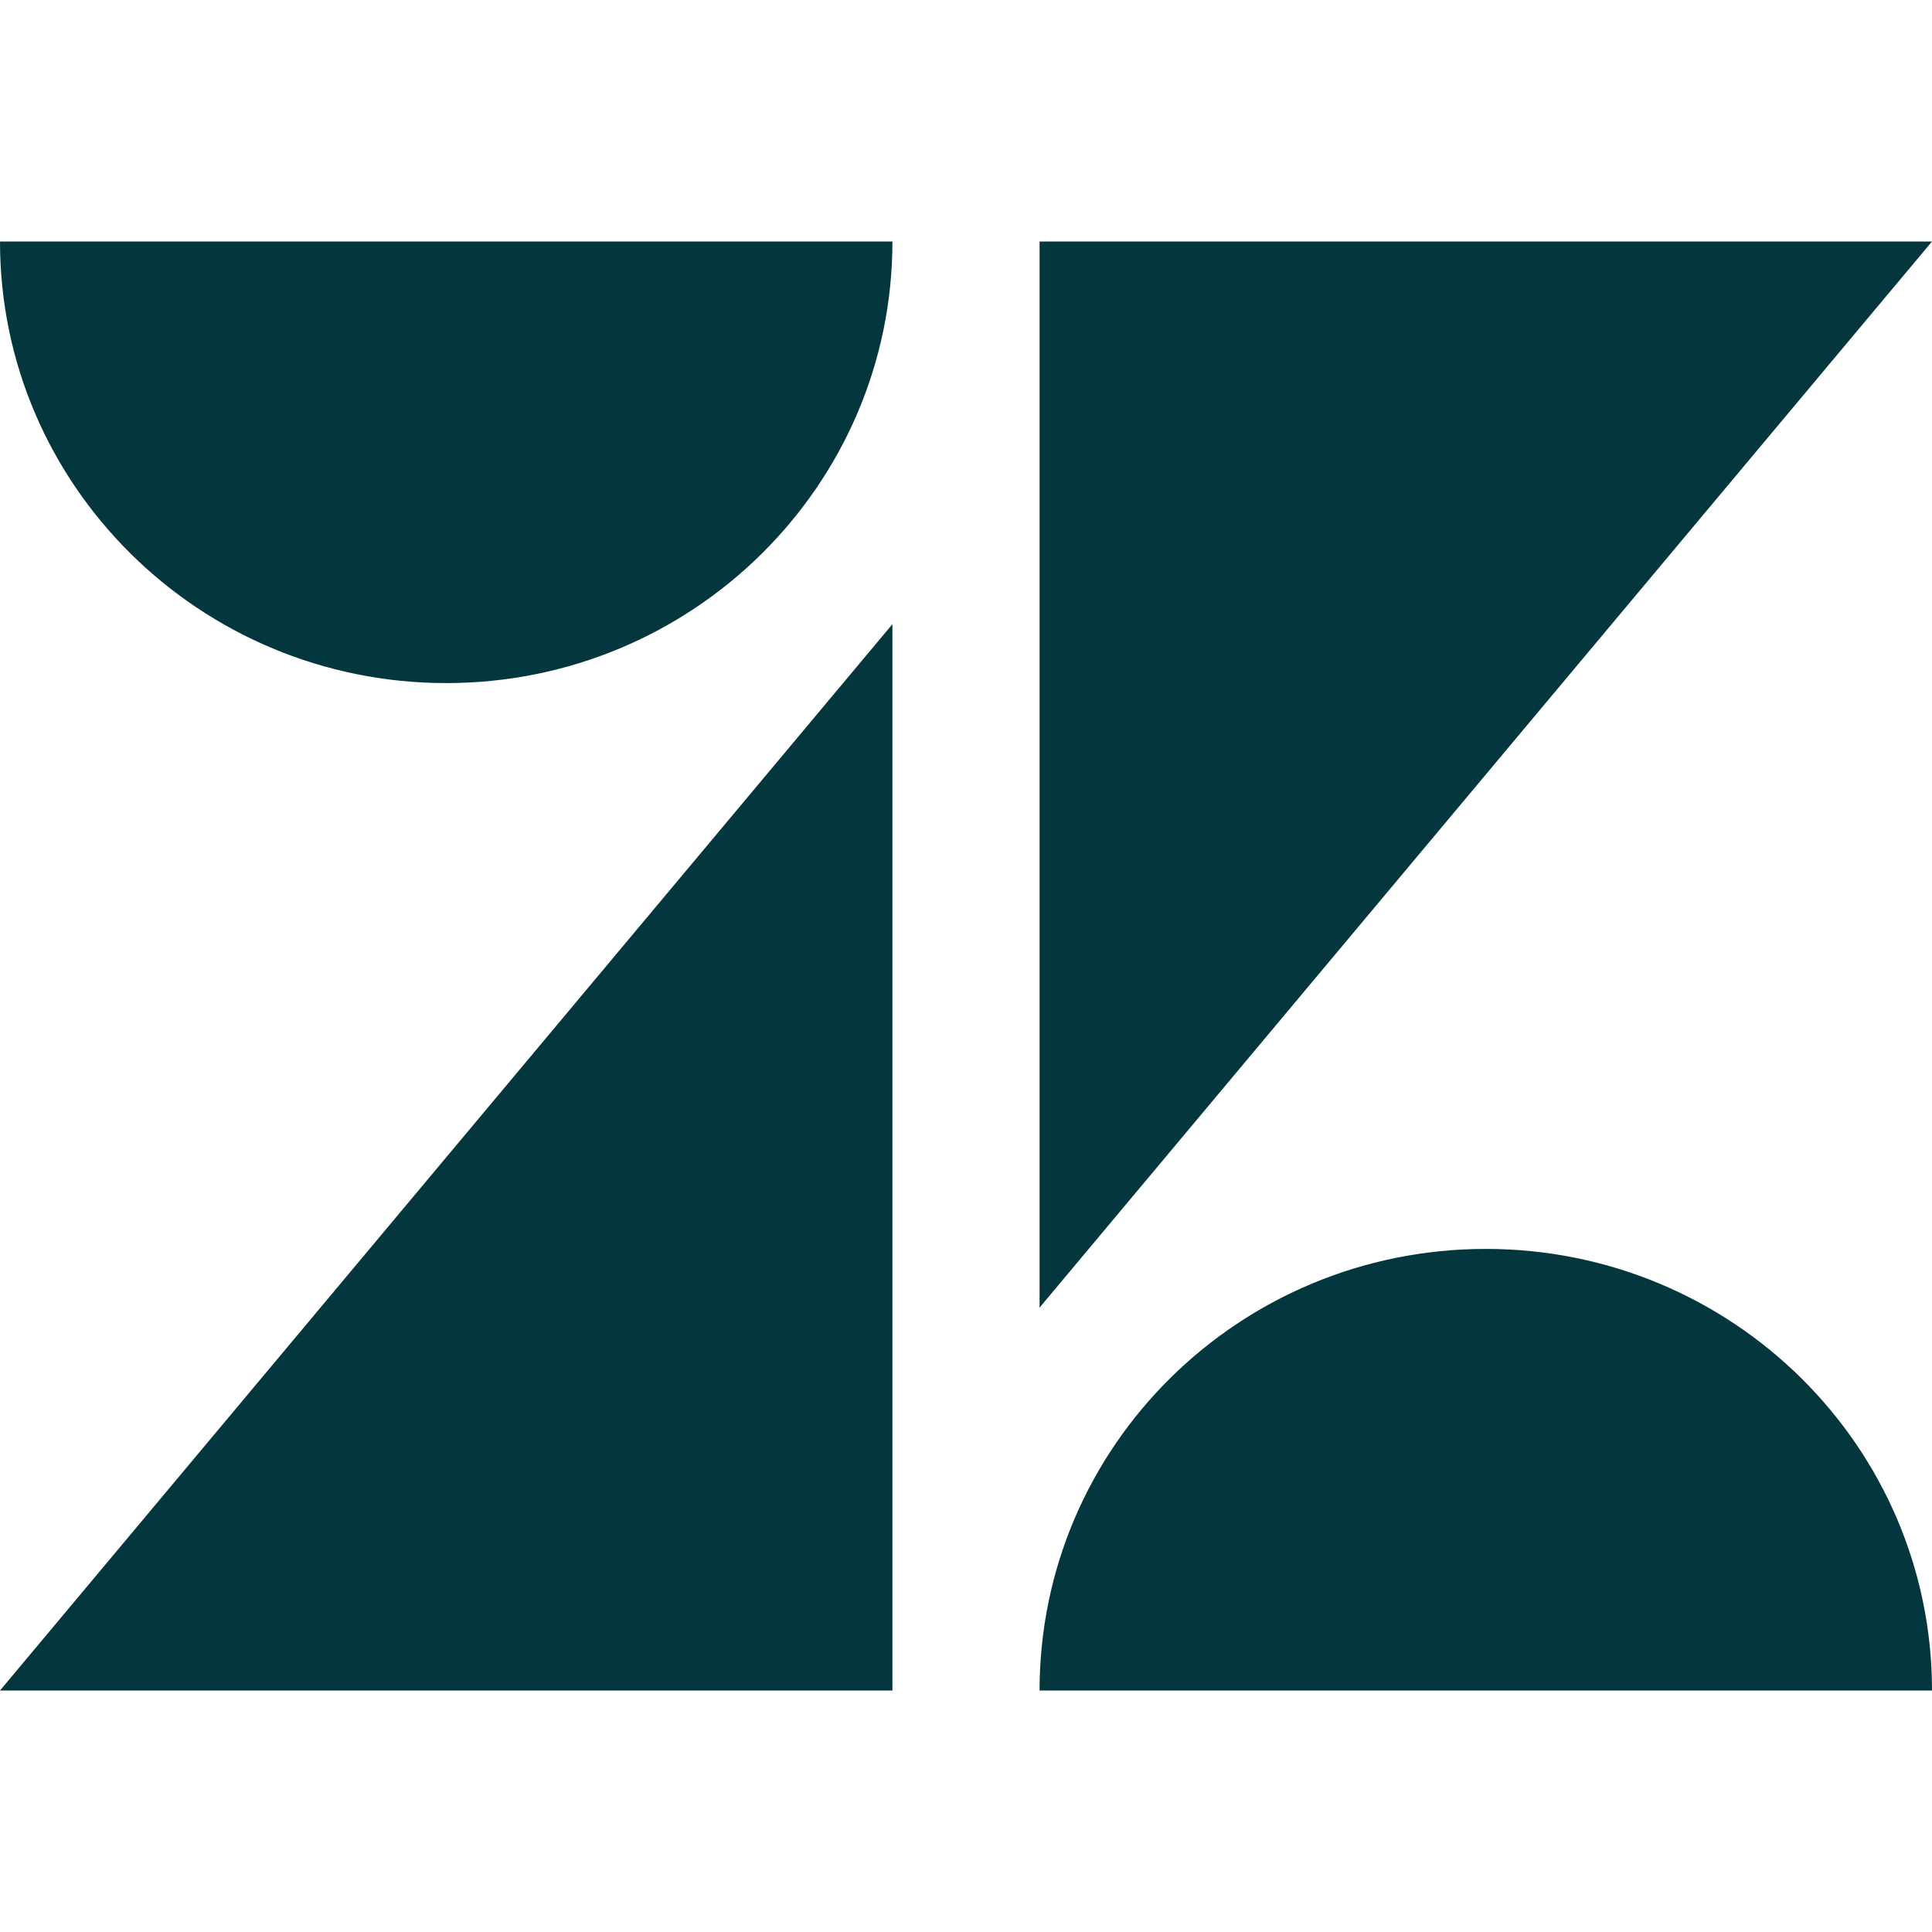 <?xml version="1.0" encoding="UTF-8"?>
<svg width="48px" height="48px" viewBox="0 0 48 48" version="1.1" xmlns="http://www.w3.org/2000/svg" xmlns:xlink="http://www.w3.org/1999/xlink">
    <title>315CC4CB-3EFE-4B0A-9604-F5E4D3E70413</title>
    <g id="UI-kit" stroke="none" stroke-width="1" fill="none" fill-rule="evenodd">
        <g id="Connectors" transform="translate(-120, -2888)" fill="#03363D" fill-rule="nonzero">
            <g id="Connector/zendesk.support" transform="translate(120, 2888)">
                <g id="zendesk-logo-z" transform="translate(0, 6)">
                    <polygon id="Path" points="22.172 9.507 22.172 36 0 36"></polygon>
                    <path d="M22.172,0 C22.172,6.057 17.207,10.971 11.086,10.971 C4.965,10.971 0,6.057 0,0 L22.172,0 Z" id="Path"></path>
                    <path d="M25.828,36 C25.828,29.936 30.787,25.029 36.914,25.029 C43.041,25.029 48,29.943 48,36 L25.828,36 Z" id="Path"></path>
                    <polygon id="Path" points="25.828 26.487 25.828 0 48 0"></polygon>
                </g>
            </g>
        </g>
    </g>
</svg>